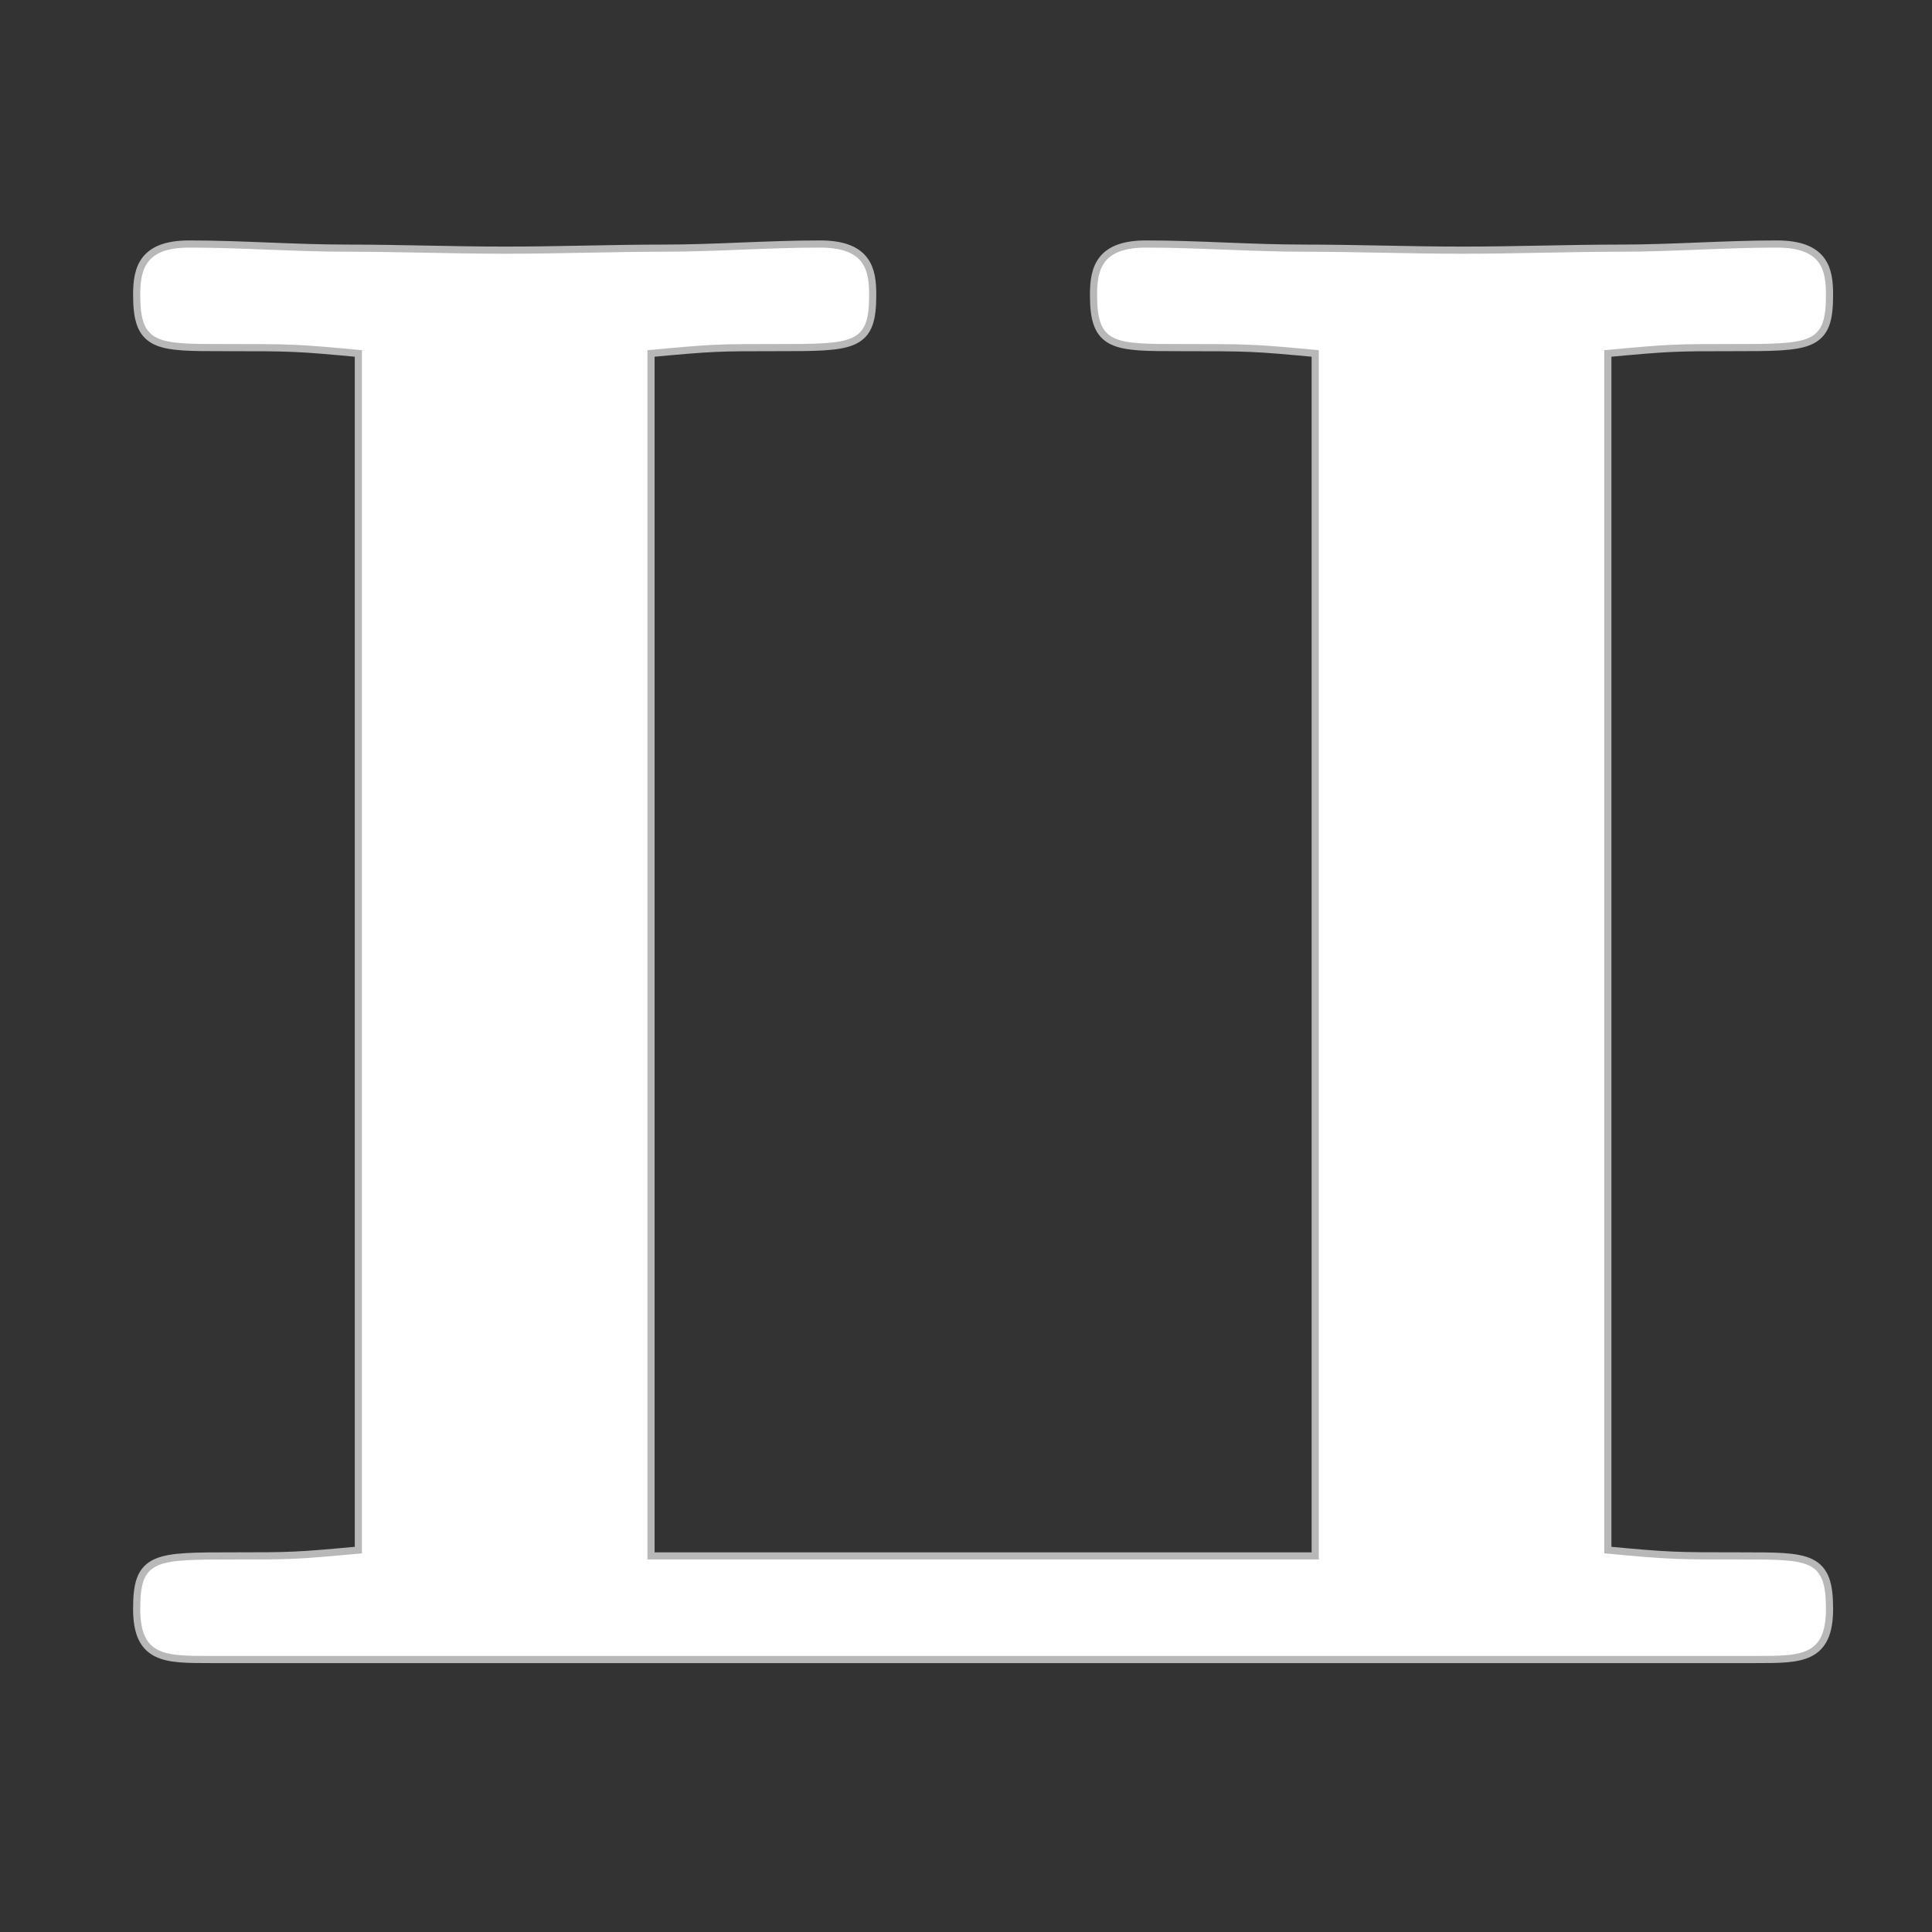 <?xml version="1.0" encoding="UTF-8" standalone="no"?>
<!-- This file was generated by dvisvgm 1.9.2 -->

<svg
   xmlns:dc="http://purl.org/dc/elements/1.1/"
   xmlns:cc="http://creativecommons.org/ns#"
   xmlns:rdf="http://www.w3.org/1999/02/22-rdf-syntax-ns#"
   xmlns:svg="http://www.w3.org/2000/svg"
   xmlns="http://www.w3.org/2000/svg"
   xmlns:sodipodi="http://sodipodi.sourceforge.net/DTD/sodipodi-0.dtd"
   xmlns:inkscape="http://www.inkscape.org/namespaces/inkscape"
   height="20"
   version="1.1"
   viewBox="37 59.921 13.5 13.5"
   width="20"
   id="svg3887"
   sodipodi:docname="amalg.svg"
   inkscape:version="0.92.3 (2405546, 2018-03-11)">
  <rect x="37" y="59.921" width="13.5" height="13.5" fill="#333333" stroke="none"/>
  <sodipodi:namedview
     pagecolor="#ffffff"
     bordercolor="#666666"
     borderopacity="1"
     objecttolerance="10"
     gridtolerance="10"
     guidetolerance="10"
     inkscape:pageopacity="0"
     inkscape:pageshadow="2"
     inkscape:window-width="1920"
     inkscape:window-height="1130"
     id="namedview3889"
     showgrid="false"
     units="px"
     inkscape:zoom="22.396133"
     inkscape:cx="16.607904"
     inkscape:cy="6.4709333"
     inkscape:window-x="0"
     inkscape:window-y="0"
     inkscape:window-maximized="1"
     inkscape:current-layer="svg3887" />
  <defs
     id="defs3882" />
  <g
     id="page1"
     transform="translate(-2.579,-1.235)">
    <path
       d="m 44.103,63.603 c 0.459,-0.043 0.502,-0.043 0.889,-0.043 0.559,0 0.66,0 0.66,-0.344 0,-0.172 -0.029,-0.33 -0.344,-0.33 -0.359,0 -0.732,0.029 -1.09,0.029 -0.359,0 -0.732,0.014 -1.105,0.014 -0.373,0 -0.746,-0.014 -1.105,-0.014 -0.373,0 -0.746,-0.029 -1.105,-0.029 -0.301,0 -0.344,0.143 -0.344,0.33 0,0.344 0.115,0.344 0.588,0.344 0.473,0 0.502,0 0.961,0.043 V 72.01 c -0.459,0.043 -0.502,0.043 -0.889,0.043 -0.559,0 -0.66,0 -0.66,0.344 0,0.33 0.172,0.33 0.488,0.33 h 10.803 c 0.316,0 0.488,0 0.488,-0.33 0,-0.344 -0.115,-0.344 -0.588,-0.344 -0.473,0 -0.502,0 -0.961,-0.043 v -8.407 c 0.459,-0.043 0.502,-0.043 0.889,-0.043 0.559,0 0.66,0 0.66,-0.344 0,-0.172 -0.029,-0.33 -0.344,-0.33 -0.359,0 -0.732,0.029 -1.09,0.029 -0.359,0 -0.732,0.014 -1.105,0.014 -0.373,0 -0.746,-0.014 -1.105,-0.014 -0.373,0 -0.746,-0.029 -1.105,-0.029 -0.301,0 -0.344,0.143 -0.344,0.33 0,0.344 0.115,0.344 0.588,0.344 0.473,0 0.502,0 0.961,0.043 v 8.45 h -4.691 z"
       style="opacity:1;fill:#ffffff;fill-opacity:1;stroke:#ffffff;stroke-width:0.1;stroke-miterlimit:4;stroke-dasharray:none;stroke-opacity:0.65"
       id="path3884"
       inkscape:connector-curvature="0" />
  </g>
</svg>
